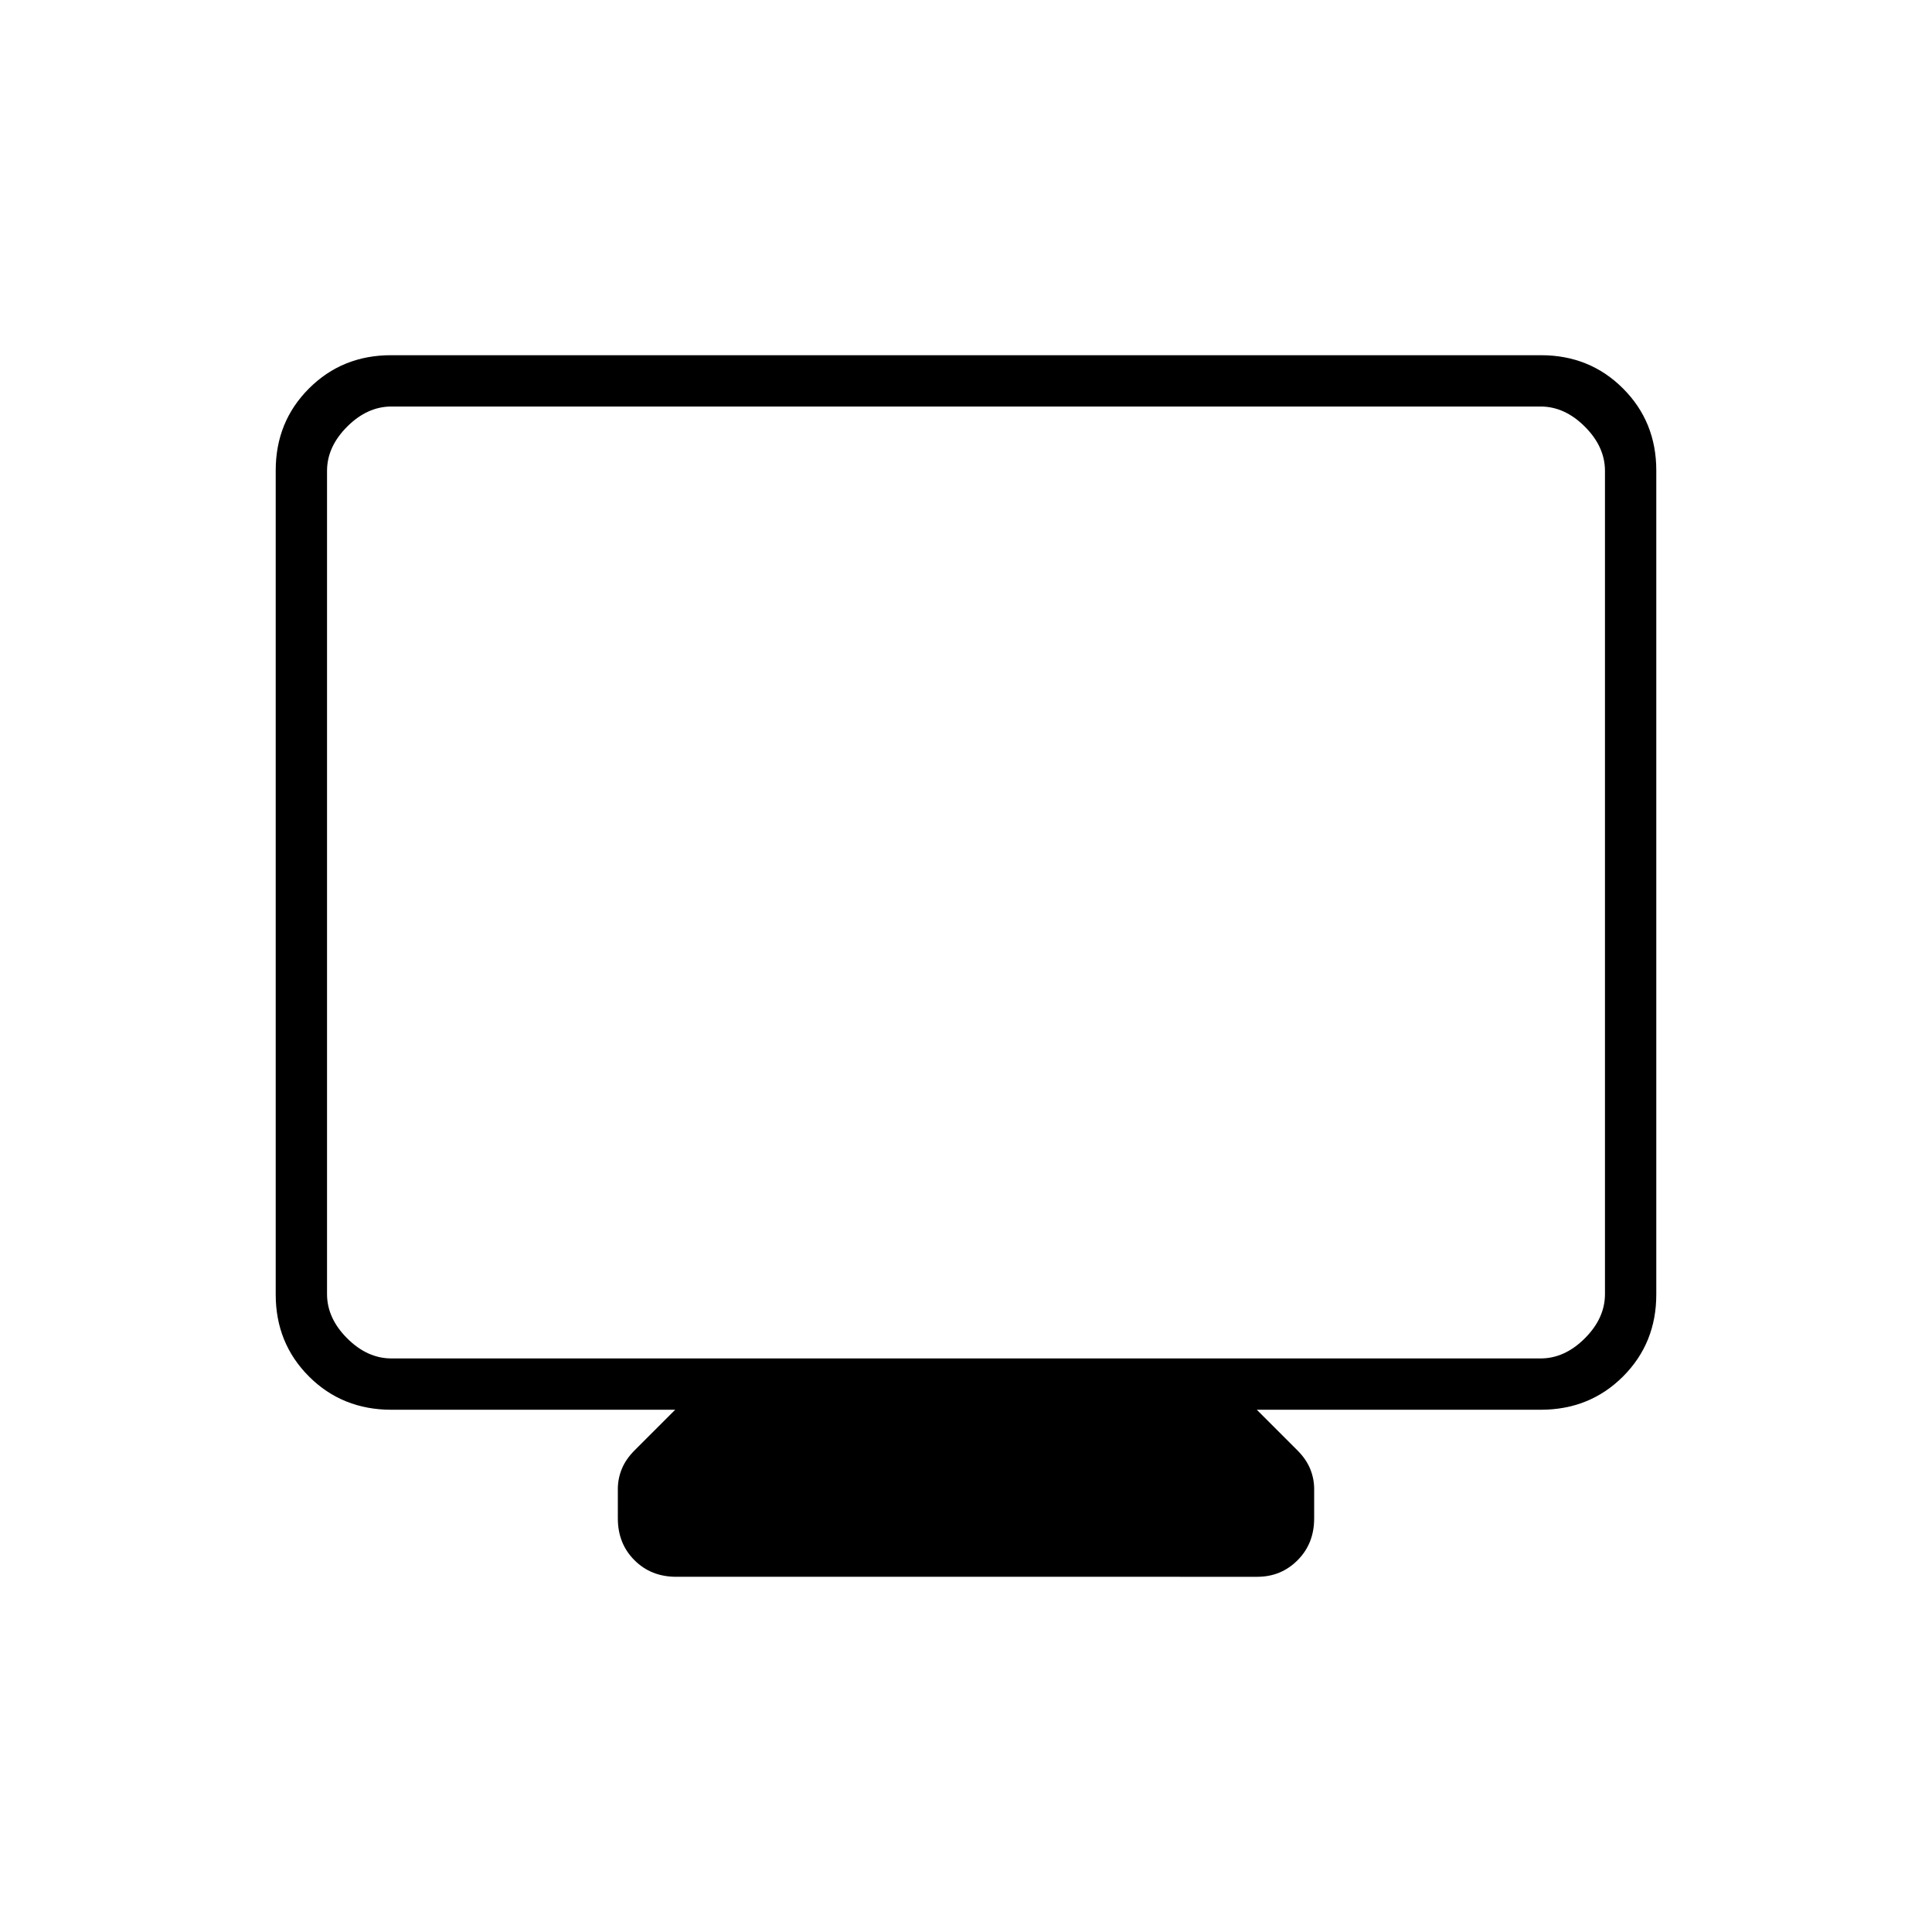 <svg xmlns="http://www.w3.org/2000/svg" height="24" viewBox="0 -960 960 960" width="24"><path d="M194.5-259.5q-24.438 0-40.969-16.531Q137-292.562 137-316.761v-409.478q0-24.199 16.531-40.73Q170.062-783.5 194.28-783.5h571.44q24.218 0 40.749 16.531Q823-750.438 823-726.239v409.478q0 24.199-16.531 40.73Q789.938-259.5 765.5-259.5h-141l20.176 20.176q4.324 4.307 6.324 9.16 2 4.854 2 10.035v14.629q0 12.5-8.222 20.75t-20.051 8.25H336q-12.5 0-20.75-8.25T307-205.5v-14.629q0-5.181 2-10.035 2-4.853 6.324-9.16L335.5-259.5h-141Zm0-25.5h571q12 0 22-10t10-22v-409q0-12-10-22t-22-10h-571q-12 0-22 10t-10 22v409q0 12 10 22t22 10Zm-32 0v-473 473Z"/></svg>